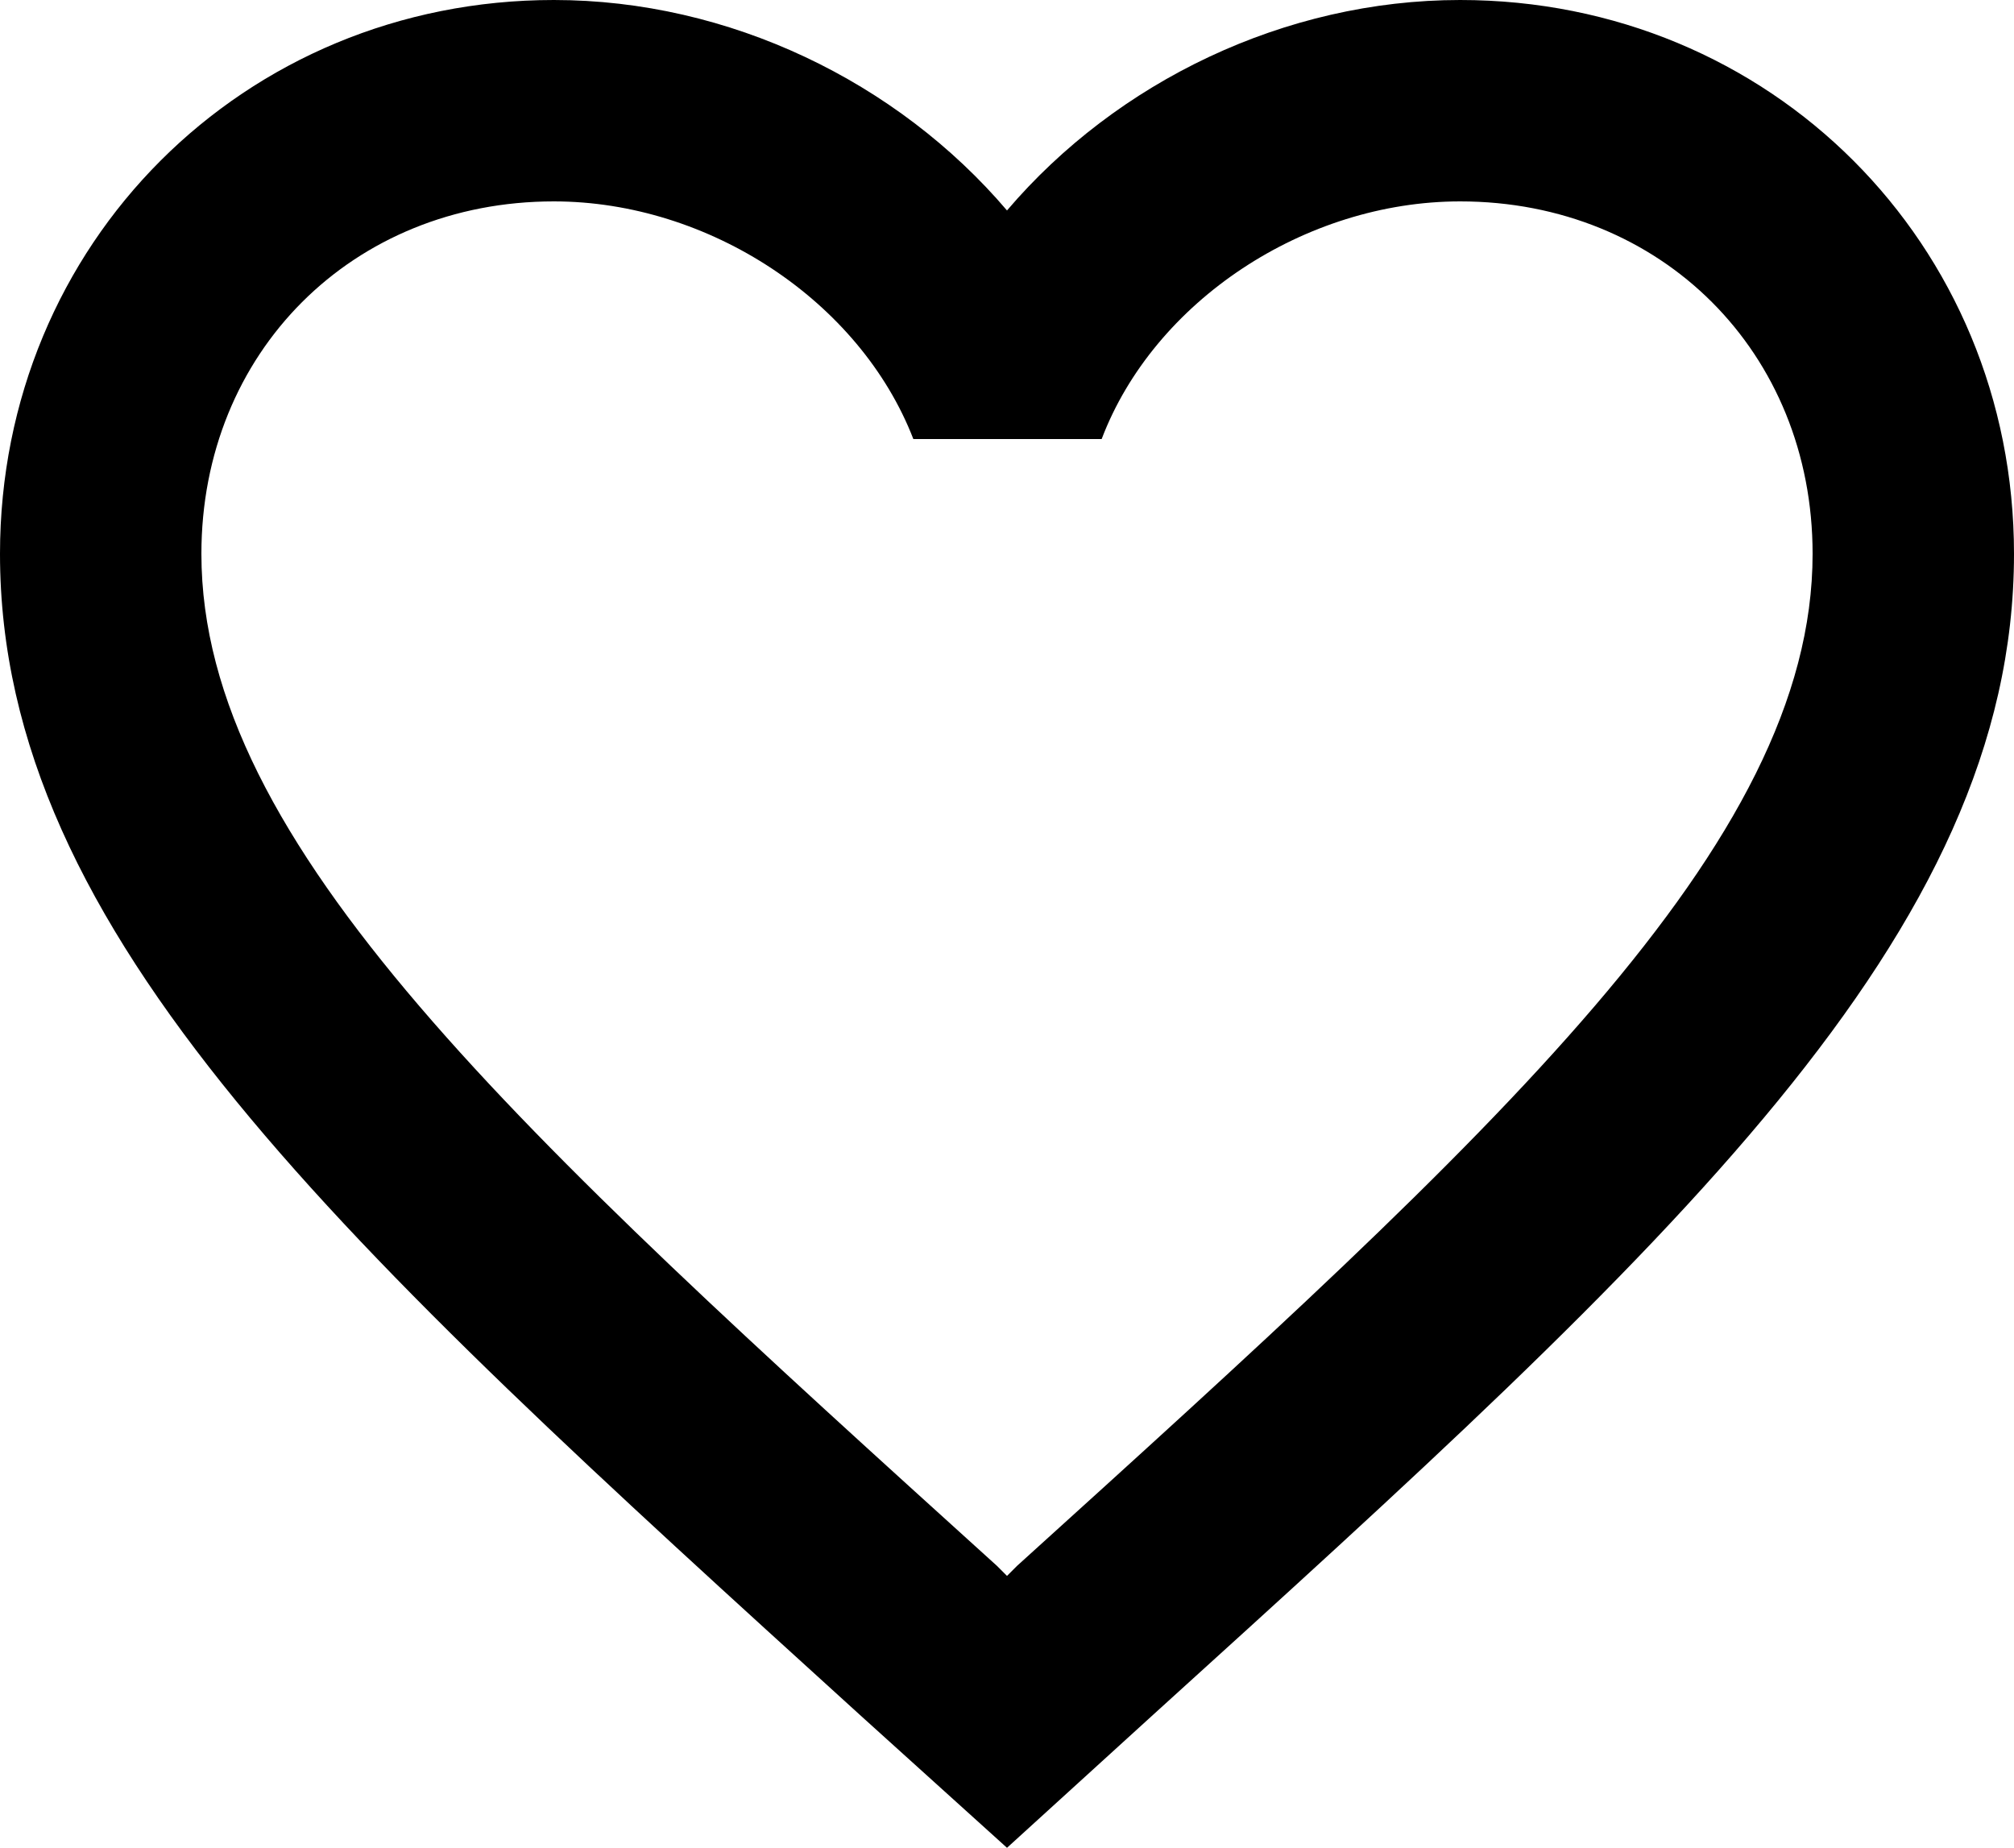<?xml version="1.0" encoding="UTF-8"?>
<svg  xmlns="http://www.w3.org/2000/svg" viewBox="0 0 20 18.35">
  <g >
    <path d="M14.5,0c-1.74,0-3.41,.81-4.5,2.09C8.91,.81,7.24,0,5.5,0,2.42,0,0,2.42,0,5.5c0,3.78,3.4,6.86,8.55,11.54l1.45,1.31,1.45-1.32c5.15-4.67,8.55-7.75,8.55-11.53,0-3.08-2.42-5.5-5.5-5.5Zm-4.4,15.55l-.1,.1-.1-.1C5.14,11.24,2,8.39,2,5.5c0-2,1.5-3.5,3.5-3.5,1.54,0,3.04,.99,3.57,2.36h1.87c.52-1.37,2.02-2.36,3.56-2.36,2,0,3.5,1.5,3.5,3.5,0,2.89-3.14,5.74-7.9,10.05Z"/>
  </g>
</svg>